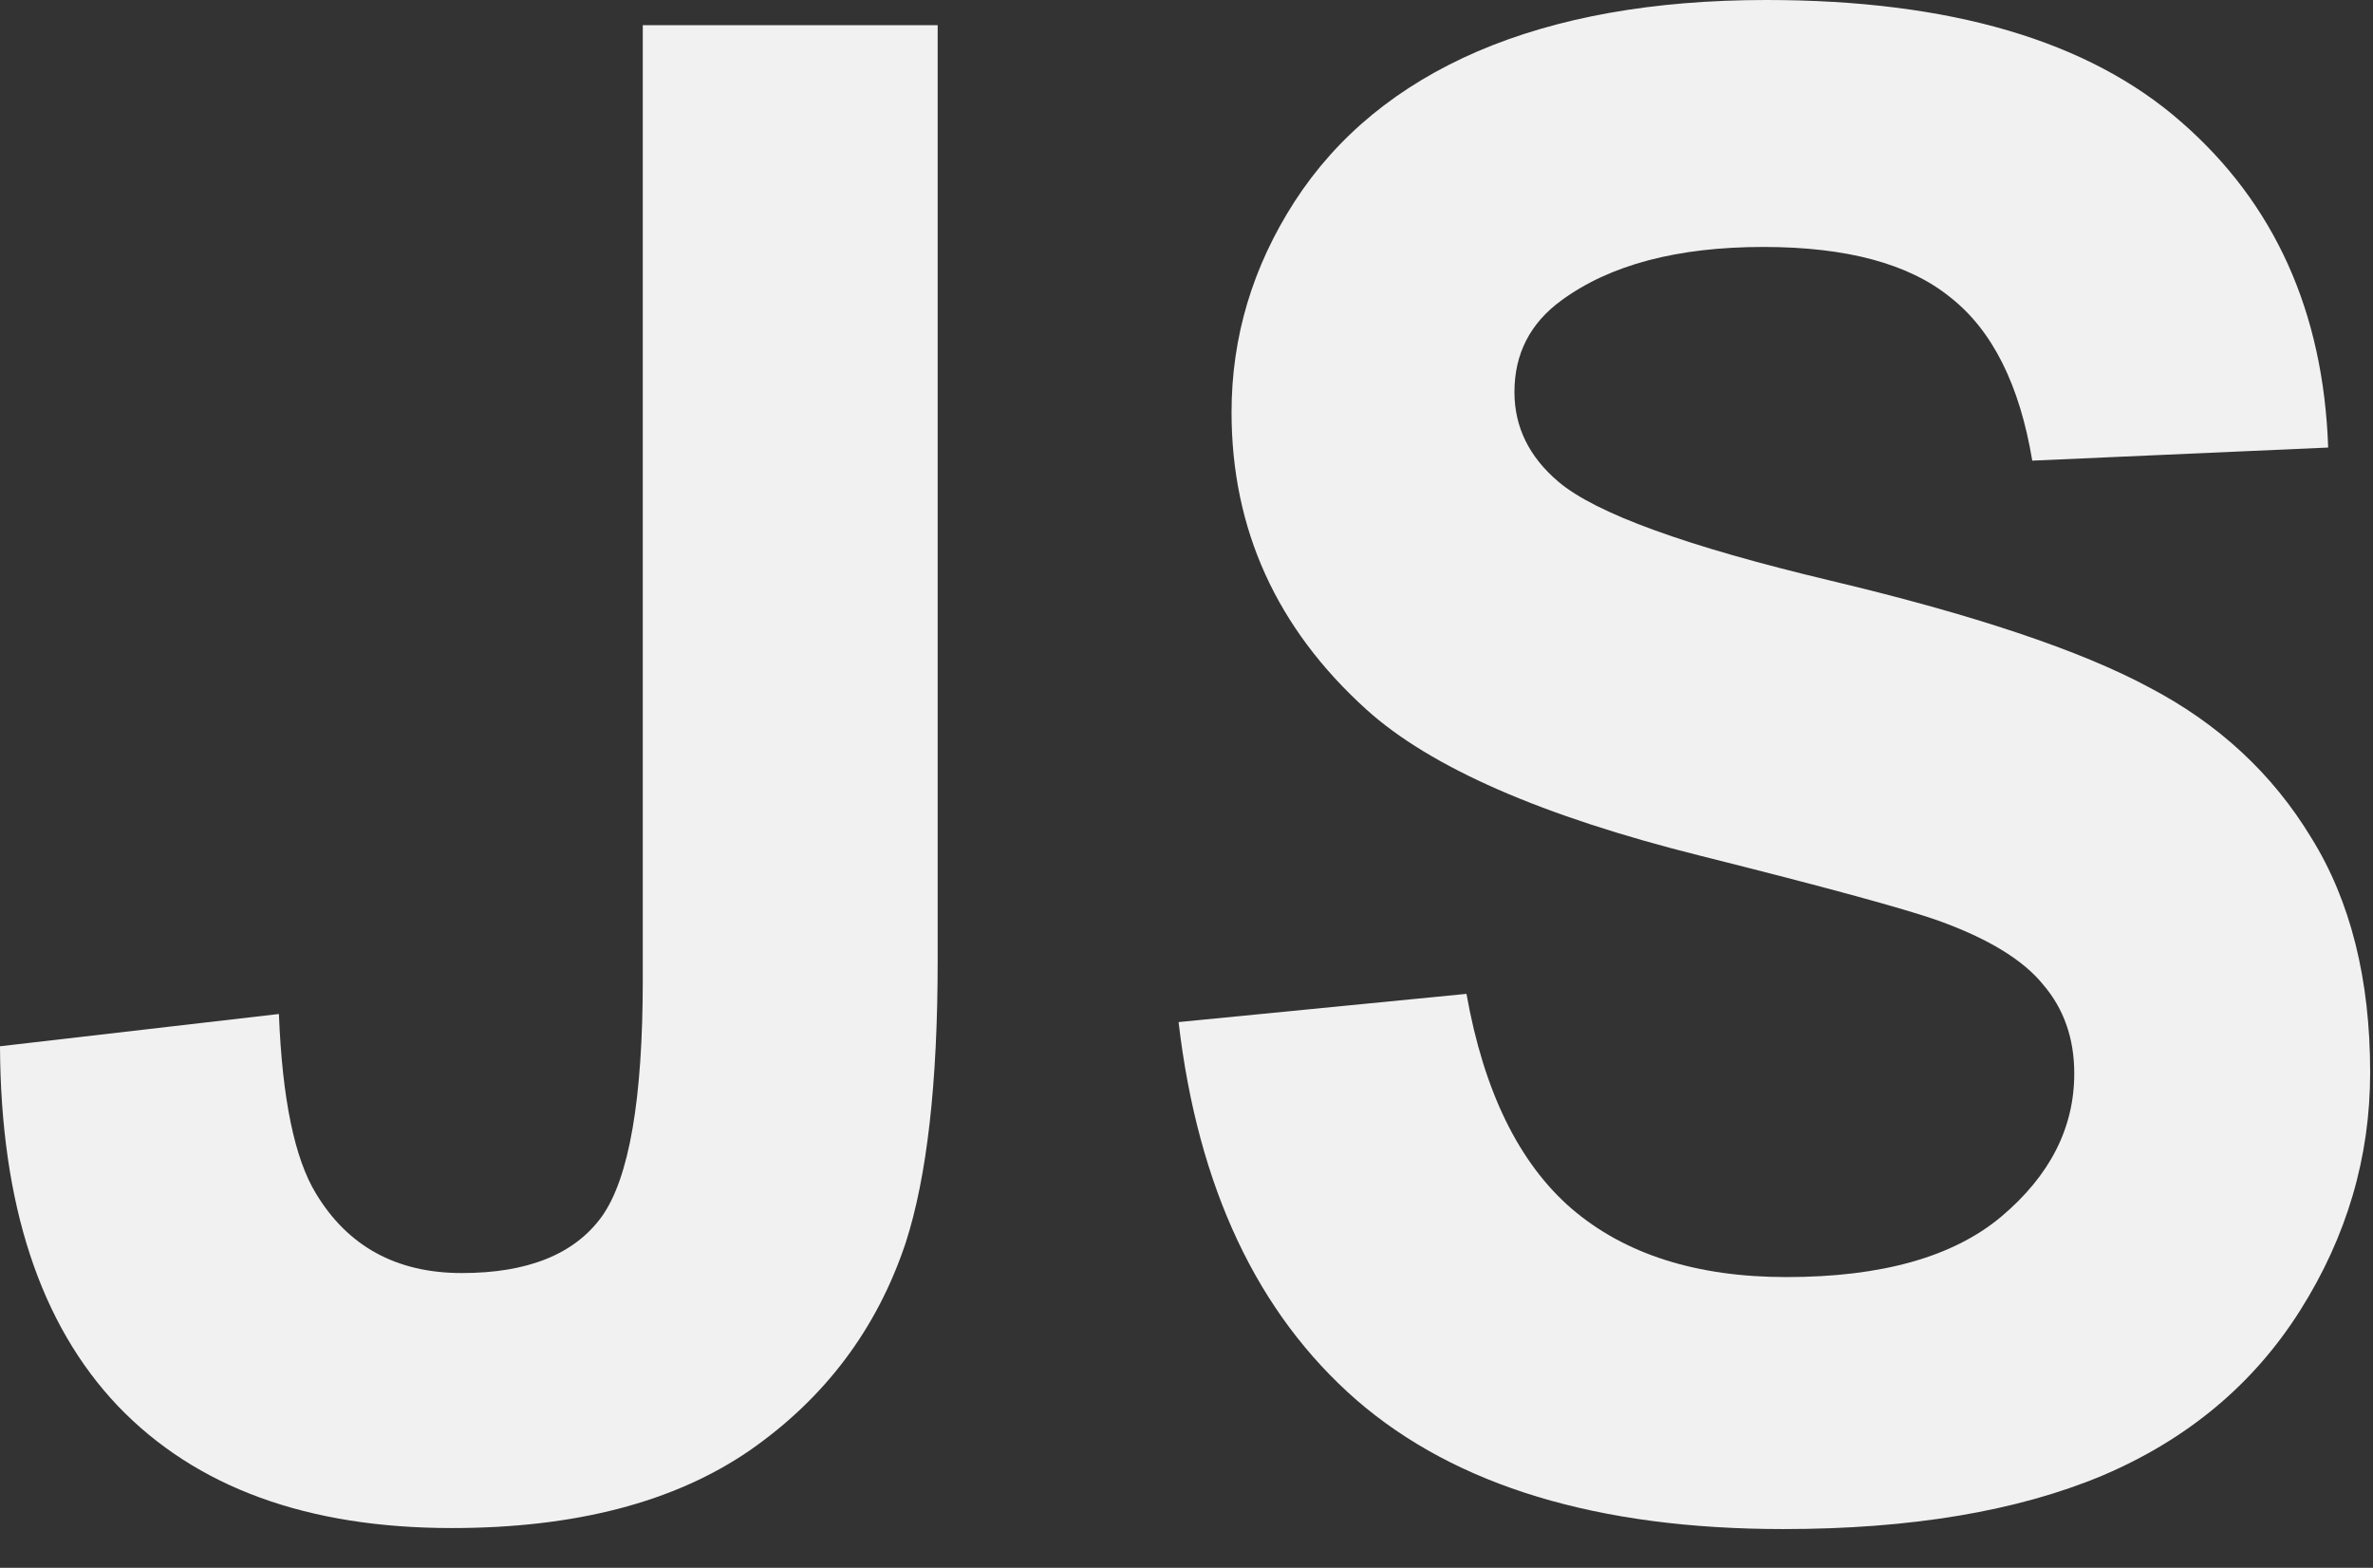 <svg width="56" height="37" viewBox="0 0 56 37" fill="none" xmlns="http://www.w3.org/2000/svg">
<rect x="0" y="0" width="56" height="37" fill="#333333" stroke="none"/>
<path d="M15.169 0.595H22.128V22.67C22.128 25.556 21.876 27.776 21.373 29.33C20.697 31.36 19.47 32.993 17.693 34.23C15.916 35.452 13.572 36.062 10.663 36.062C7.25 36.062 4.624 35.103 2.784 33.184C0.944 31.249 0.016 28.418 0 24.692L6.582 23.93C6.66 25.928 6.951 27.34 7.455 28.165C8.209 29.417 9.358 30.044 10.899 30.044C12.456 30.044 13.557 29.6 14.201 28.712C14.846 27.808 15.169 25.944 15.169 23.122V0.595Z" fill="#F1F1F1"/>
<path d="M27.813 24.121L34.607 23.455C35.016 25.754 35.842 27.443 37.084 28.521C38.342 29.6 40.033 30.139 42.156 30.139C44.405 30.139 46.096 29.663 47.228 28.712C48.376 27.744 48.95 26.618 48.95 25.334C48.95 24.509 48.706 23.811 48.219 23.241C47.747 22.654 46.914 22.146 45.718 21.718C44.901 21.433 43.037 20.925 40.127 20.196C36.384 19.26 33.758 18.11 32.248 16.747C30.125 14.828 29.063 12.489 29.063 9.729C29.063 7.953 29.559 6.296 30.55 4.758C31.556 3.203 32.995 2.022 34.867 1.213C36.754 0.404 39.026 0 41.684 0C46.025 0 49.288 0.959 51.474 2.878C53.676 4.797 54.832 7.358 54.942 10.562L47.959 10.871C47.661 9.079 47.016 7.794 46.025 7.017C45.05 6.224 43.579 5.828 41.614 5.828C39.585 5.828 37.996 6.248 36.848 7.089C36.109 7.628 35.739 8.349 35.739 9.253C35.739 10.078 36.086 10.784 36.778 11.37C37.658 12.116 39.797 12.893 43.194 13.702C46.591 14.51 49.1 15.351 50.719 16.223C52.355 17.079 53.629 18.261 54.541 19.767C55.469 21.258 55.933 23.106 55.933 25.31C55.933 27.308 55.383 29.18 54.282 30.924C53.181 32.668 51.624 33.969 49.611 34.825C47.598 35.666 45.089 36.086 42.085 36.086C37.713 36.086 34.356 35.071 32.012 33.041C29.669 30.995 28.269 28.022 27.813 24.121Z" fill="#F1F1F1"/>
</svg>
